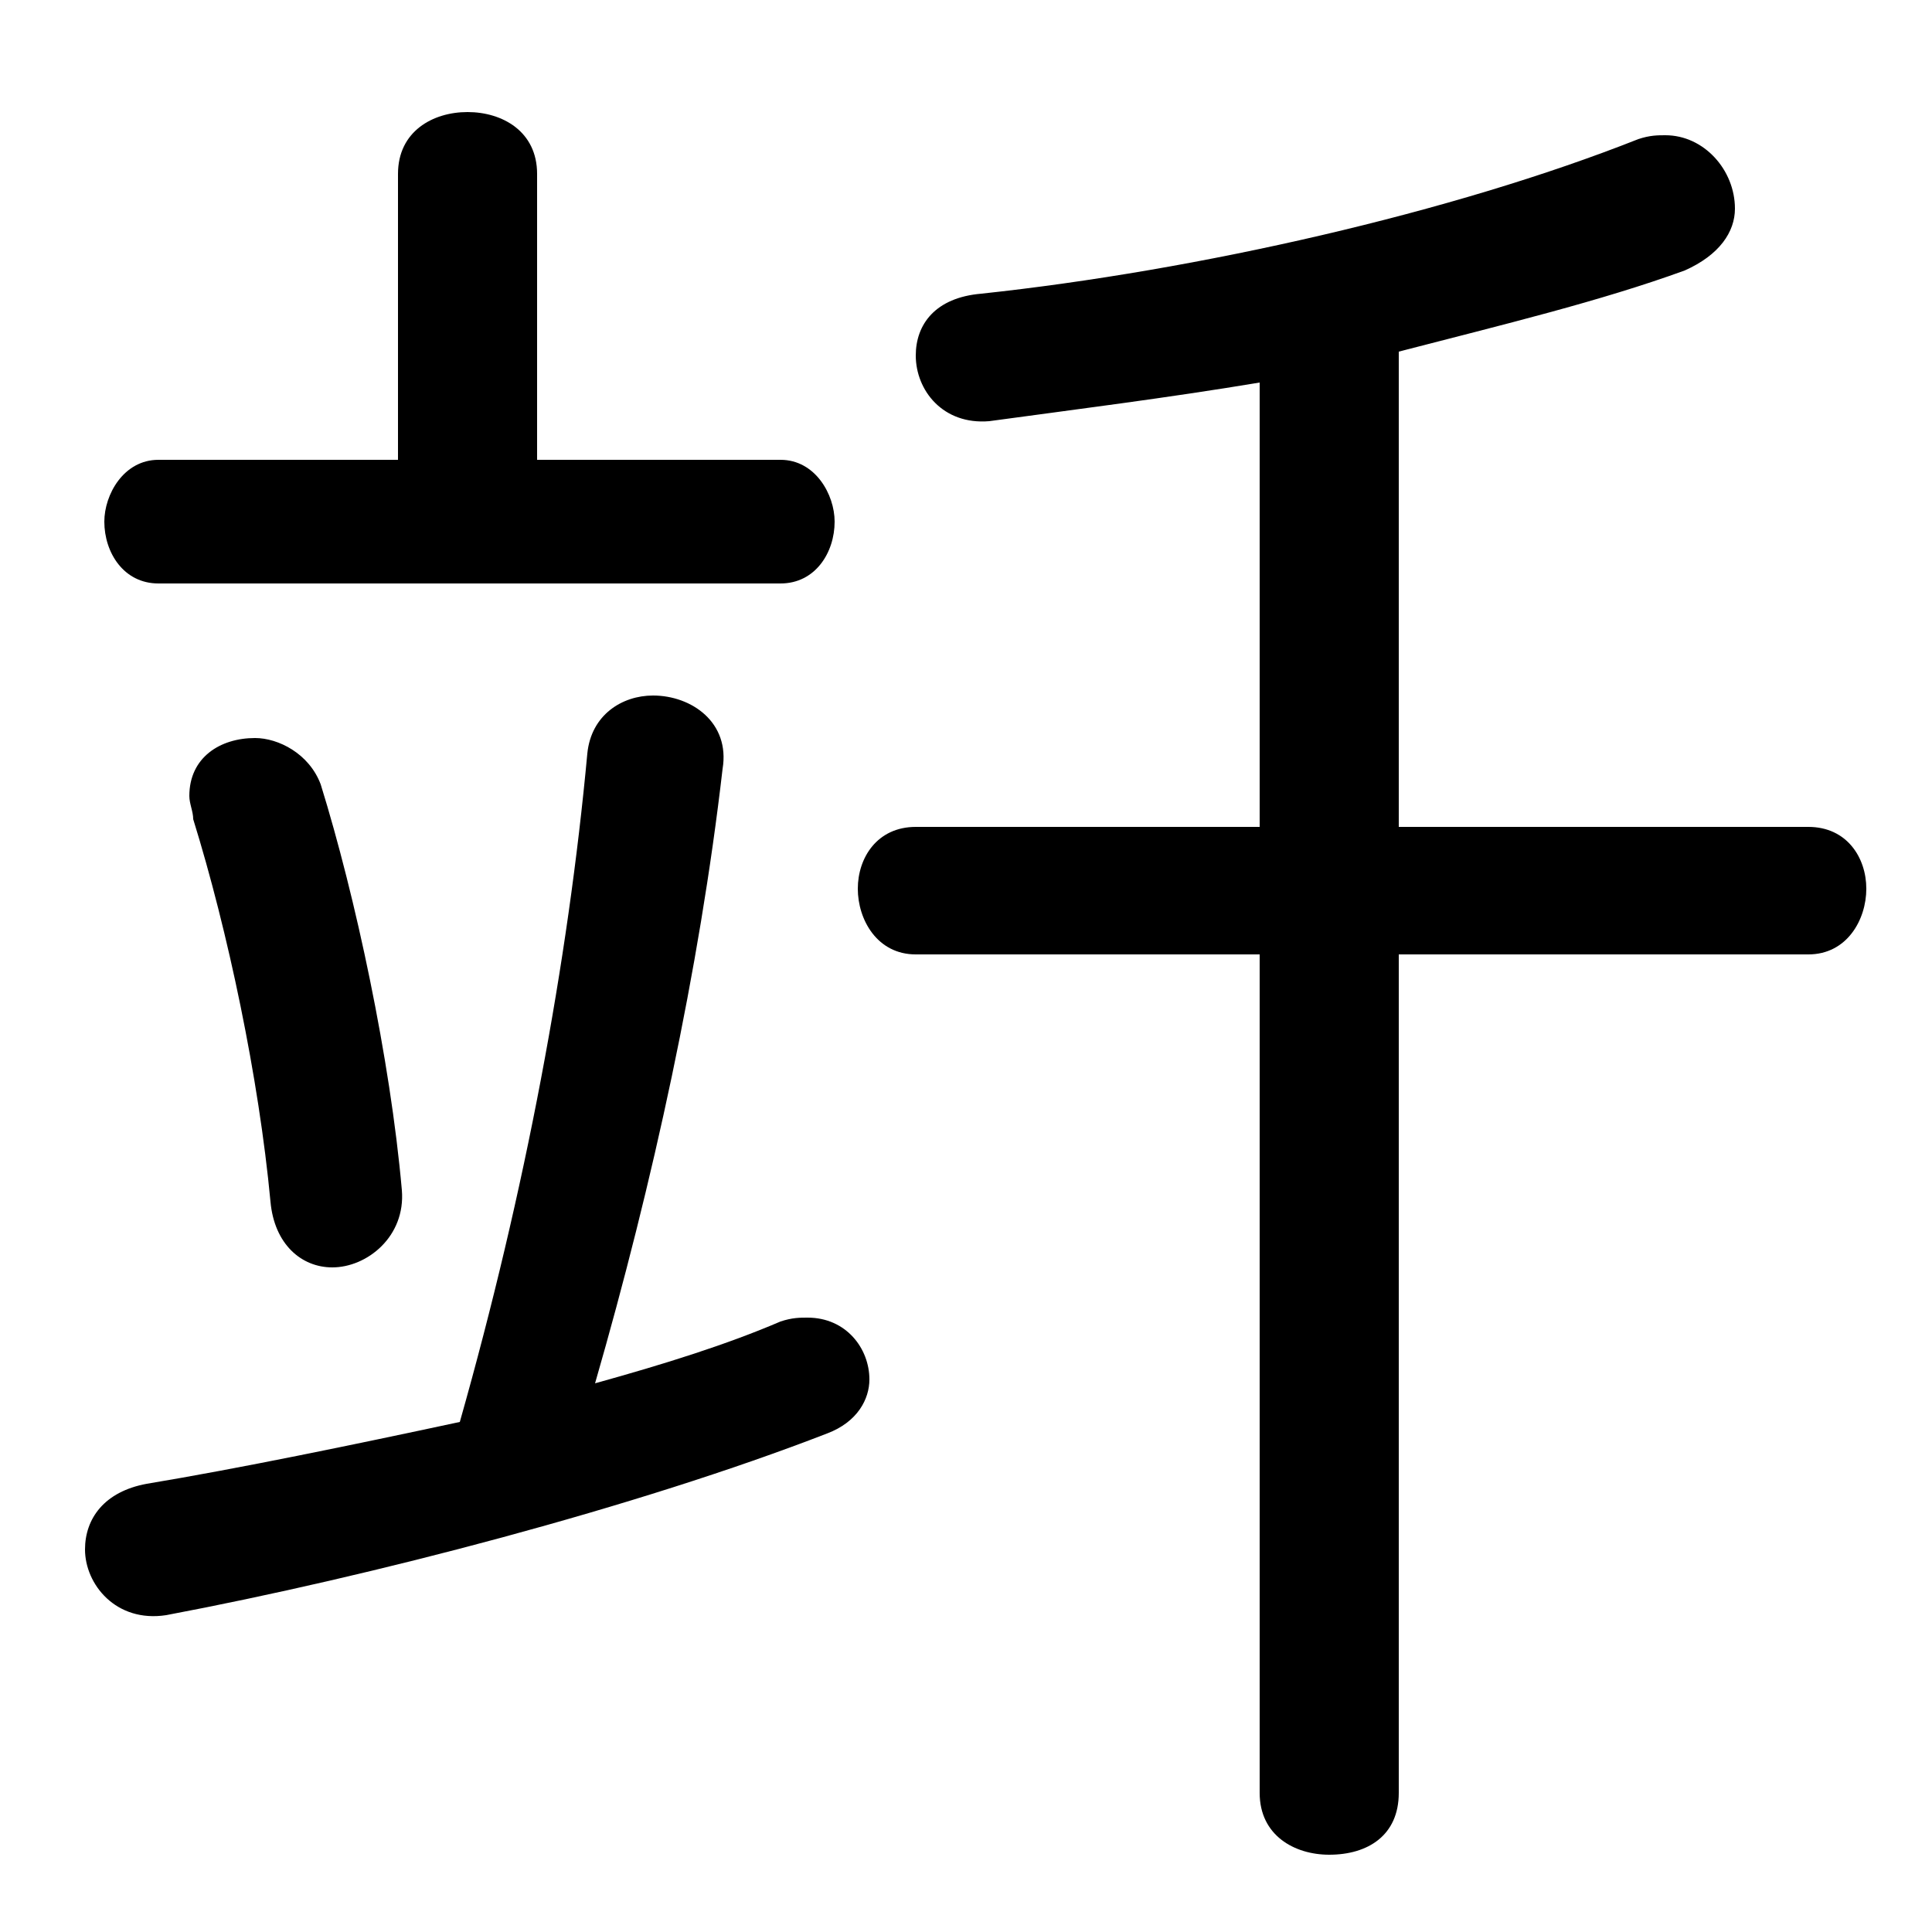 <svg xmlns="http://www.w3.org/2000/svg" viewBox="0 -44.0 50.0 50.0">
    <rect x="0" y="-44.0" width="50.0" height="50.0" fill="#808080" stroke="none"/>
    <g transform="scale(1, -1)">
        <!-- ボディの枠 -->
        <rect x="0" y="-6.0" width="50.0" height="50.0"
            stroke="white" fill="white"/>
        <!-- グリフ座標系の原点 -->
        <circle cx="0" cy="0" r="5" fill="white"/>
        <!-- グリフのアウトライン -->
        <g style="fill:black;stroke:#000000;stroke-width:0;stroke-linecap:round;stroke-linejoin:round;">
        <path d="M 15.4 8.2 C 16.9 13.4 18.1 18.9 18.7 24.1 C 18.9 25.3 17.9 26.0 16.9 26.0 C 16.1 26.0 15.3 25.5 15.2 24.5 C 14.7 19.1 13.6 13.2 11.9 7.2 C 9.1 6.6 6.2 6.0 3.8 5.6 C 2.7 5.4 2.2 4.7 2.2 3.9 C 2.2 3.0 3.0 2.0 4.3 2.2 C 9.6 3.2 16.5 5.0 21.4 6.9 C 22.2 7.2 22.5 7.8 22.5 8.3 C 22.5 9.1 21.9 9.9 20.9 9.9 C 20.7 9.9 20.5 9.9 20.2 9.8 C 18.8 9.2 17.2 8.7 15.4 8.2 Z M 13.9 32.1 L 13.9 39.5 C 13.9 40.6 13.0 41.1 12.1 41.1 C 11.2 41.1 10.3 40.6 10.3 39.5 L 10.3 32.1 L 4.1 32.1 C 3.2 32.1 2.7 31.2 2.7 30.5 C 2.7 29.7 3.2 28.9 4.1 28.9 L 20.2 28.9 C 21.1 28.9 21.6 29.7 21.6 30.5 C 21.6 31.2 21.1 32.1 20.2 32.1 Z M 32.6 22.6 L 23.7 22.6 C 22.7 22.6 22.2 21.8 22.2 21.0 C 22.2 20.2 22.7 19.3 23.7 19.3 L 32.6 19.3 L 32.6 -2.4 C 32.6 -3.5 33.5 -4.0 34.4 -4.0 C 35.4 -4.0 36.2 -3.5 36.2 -2.4 L 36.2 19.3 L 46.8 19.3 C 47.8 19.3 48.3 20.2 48.3 21.0 C 48.3 21.8 47.8 22.6 46.8 22.6 L 36.2 22.6 L 36.2 34.9 C 38.9 35.6 41.4 36.2 43.6 37.0 C 44.5 37.4 44.9 38.0 44.9 38.6 C 44.9 39.6 44.1 40.5 43.1 40.5 C 42.9 40.5 42.7 40.5 42.4 40.4 C 37.6 38.5 31.0 37.0 25.4 36.4 C 24.2 36.3 23.7 35.6 23.7 34.8 C 23.7 33.9 24.4 33.0 25.6 33.1 C 27.8 33.4 30.2 33.7 32.6 34.1 Z M 8.3 23.7 C 8.0 24.5 7.2 24.9 6.6 24.9 C 5.7 24.9 4.9 24.4 4.9 23.4 C 4.9 23.2 5.0 23.0 5.0 22.8 C 5.9 19.9 6.7 16.1 7.0 12.9 C 7.1 11.8 7.8 11.2 8.6 11.2 C 9.5 11.2 10.5 12.0 10.4 13.2 C 10.1 16.6 9.2 20.8 8.3 23.7 Z"/>
    </g>
    </g>
</svg>

